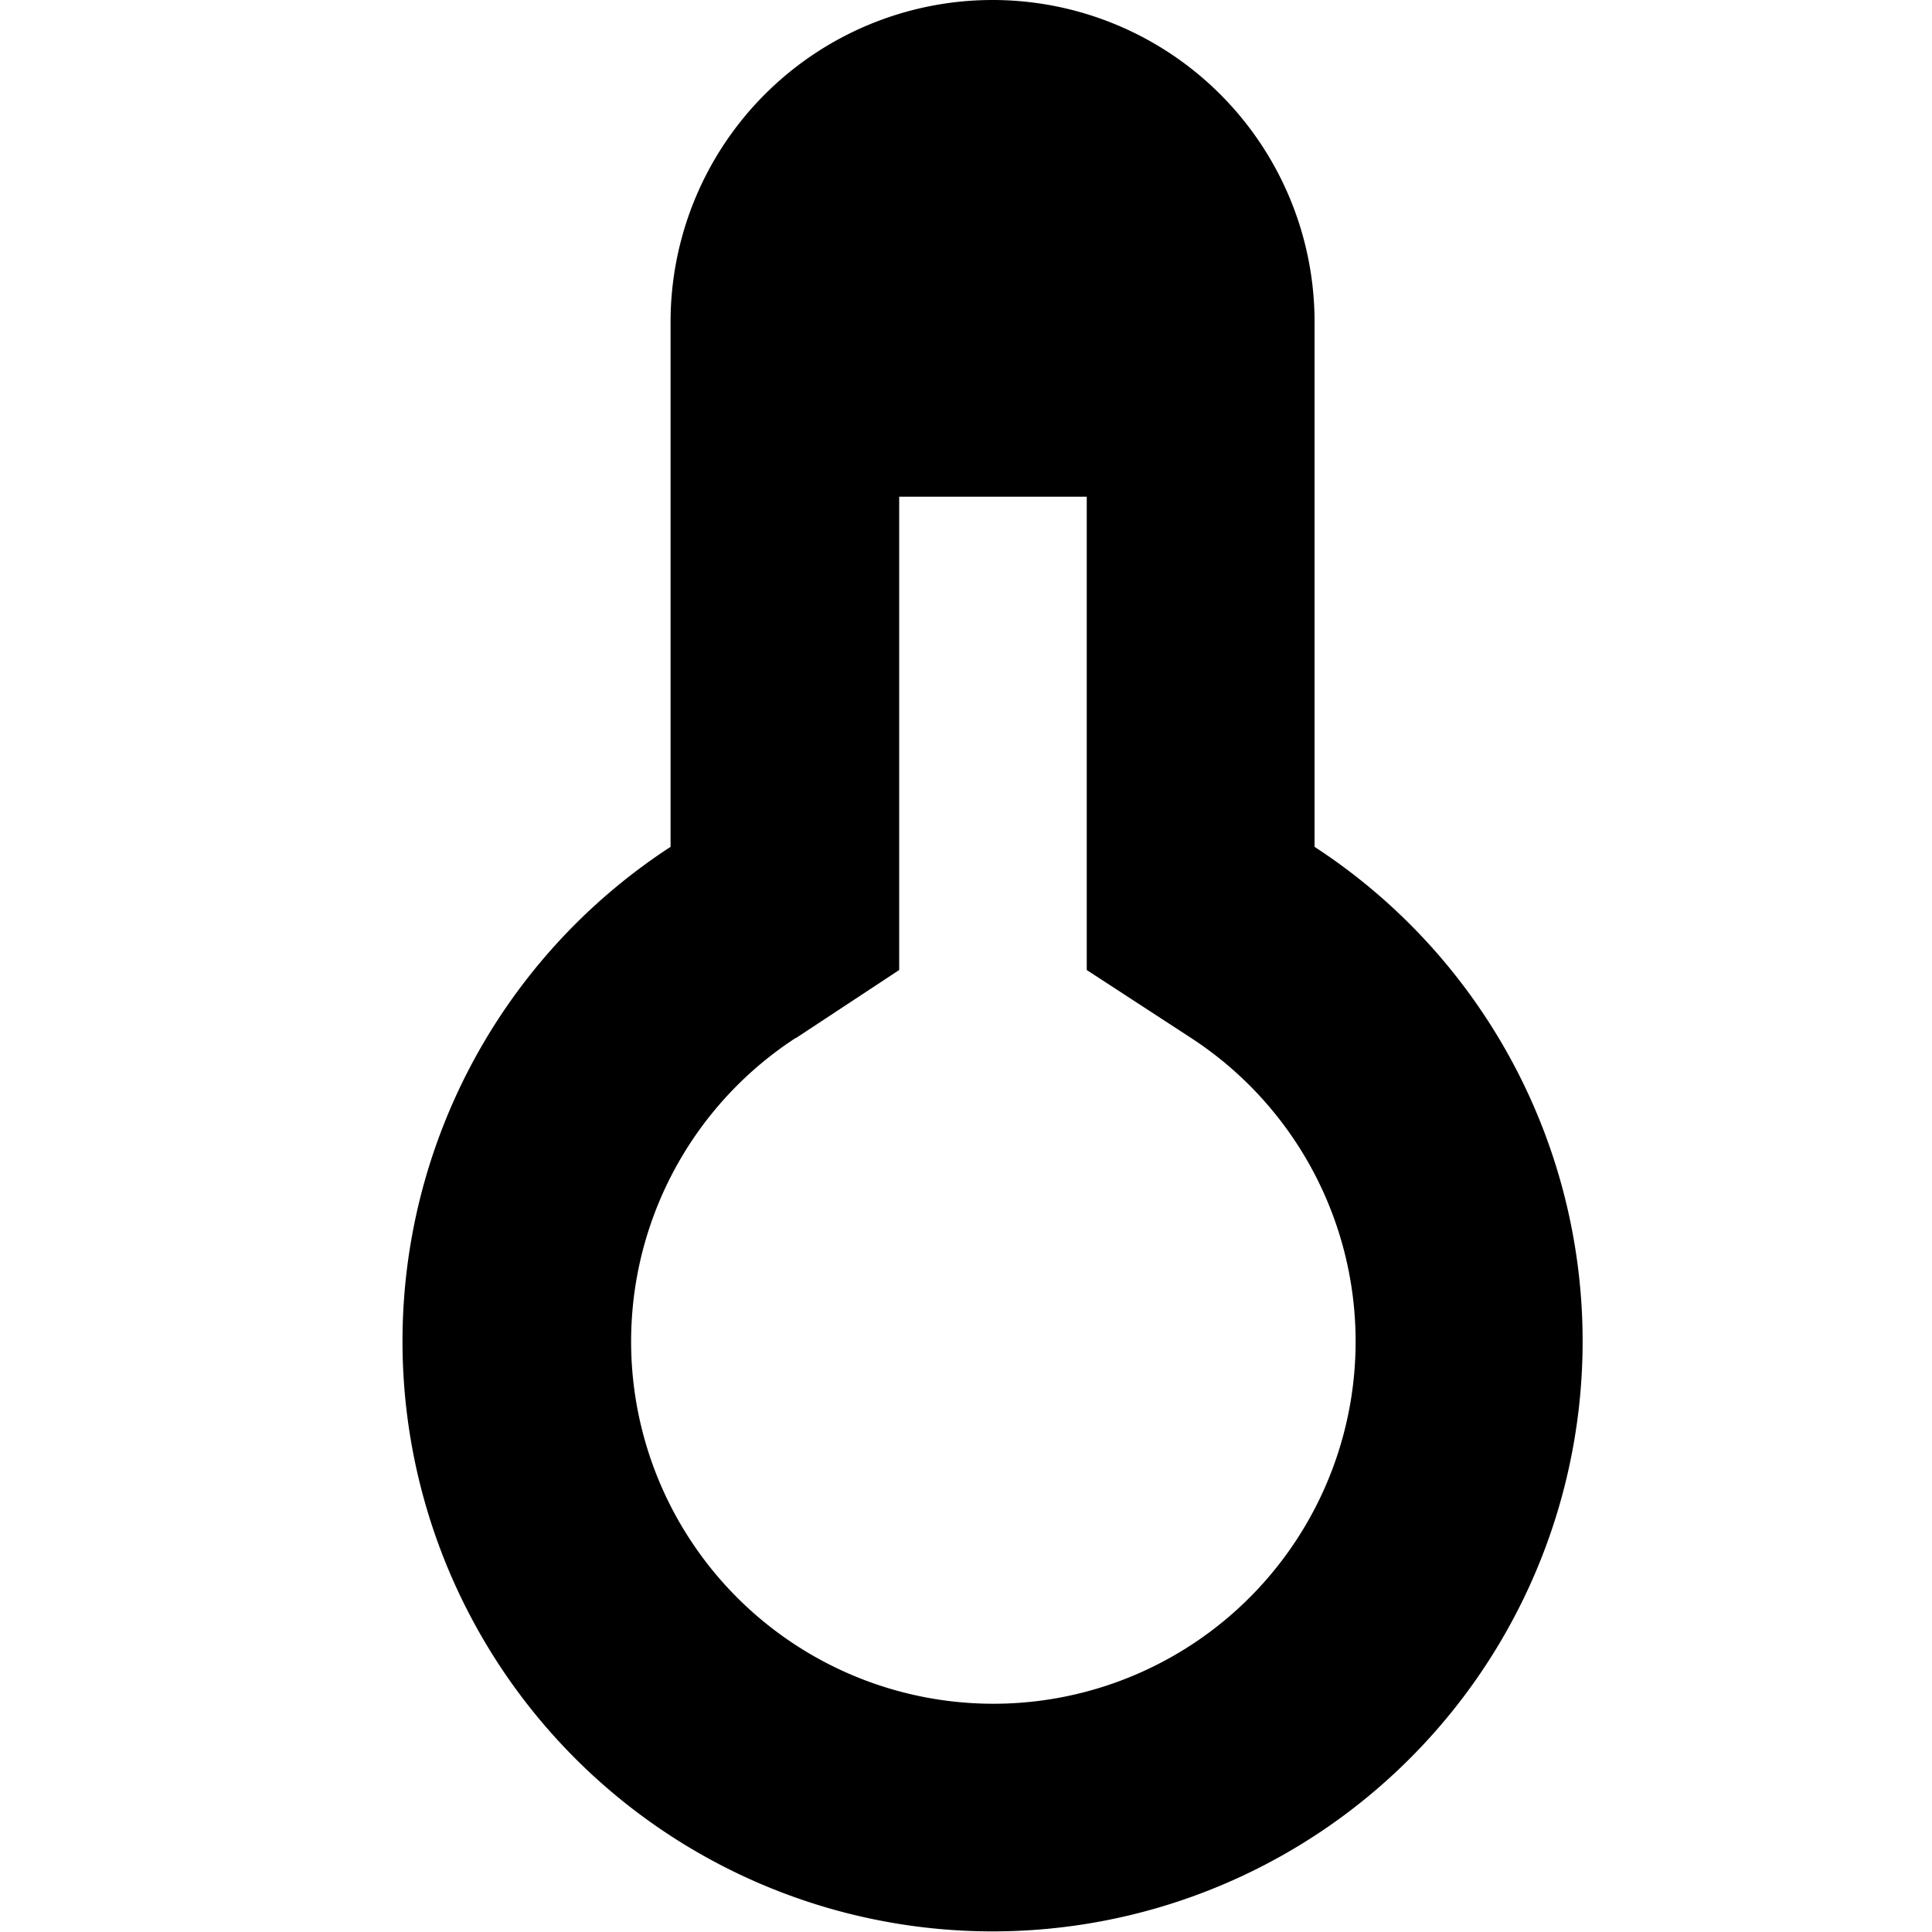 <svg xmlns="http://www.w3.org/2000/svg" width="24" height="24"><path d="M12.33 0a4 4 0 0 0-4 4v6.52a7.33 7.33 0 1 0 8 0V4a4 4 0 0 0-4-4M9.88 12.9l1.29-.85V6.17h2.33v5.88l1.29.84a4.5 4.5 0 1 1-4.9 0"/></svg>